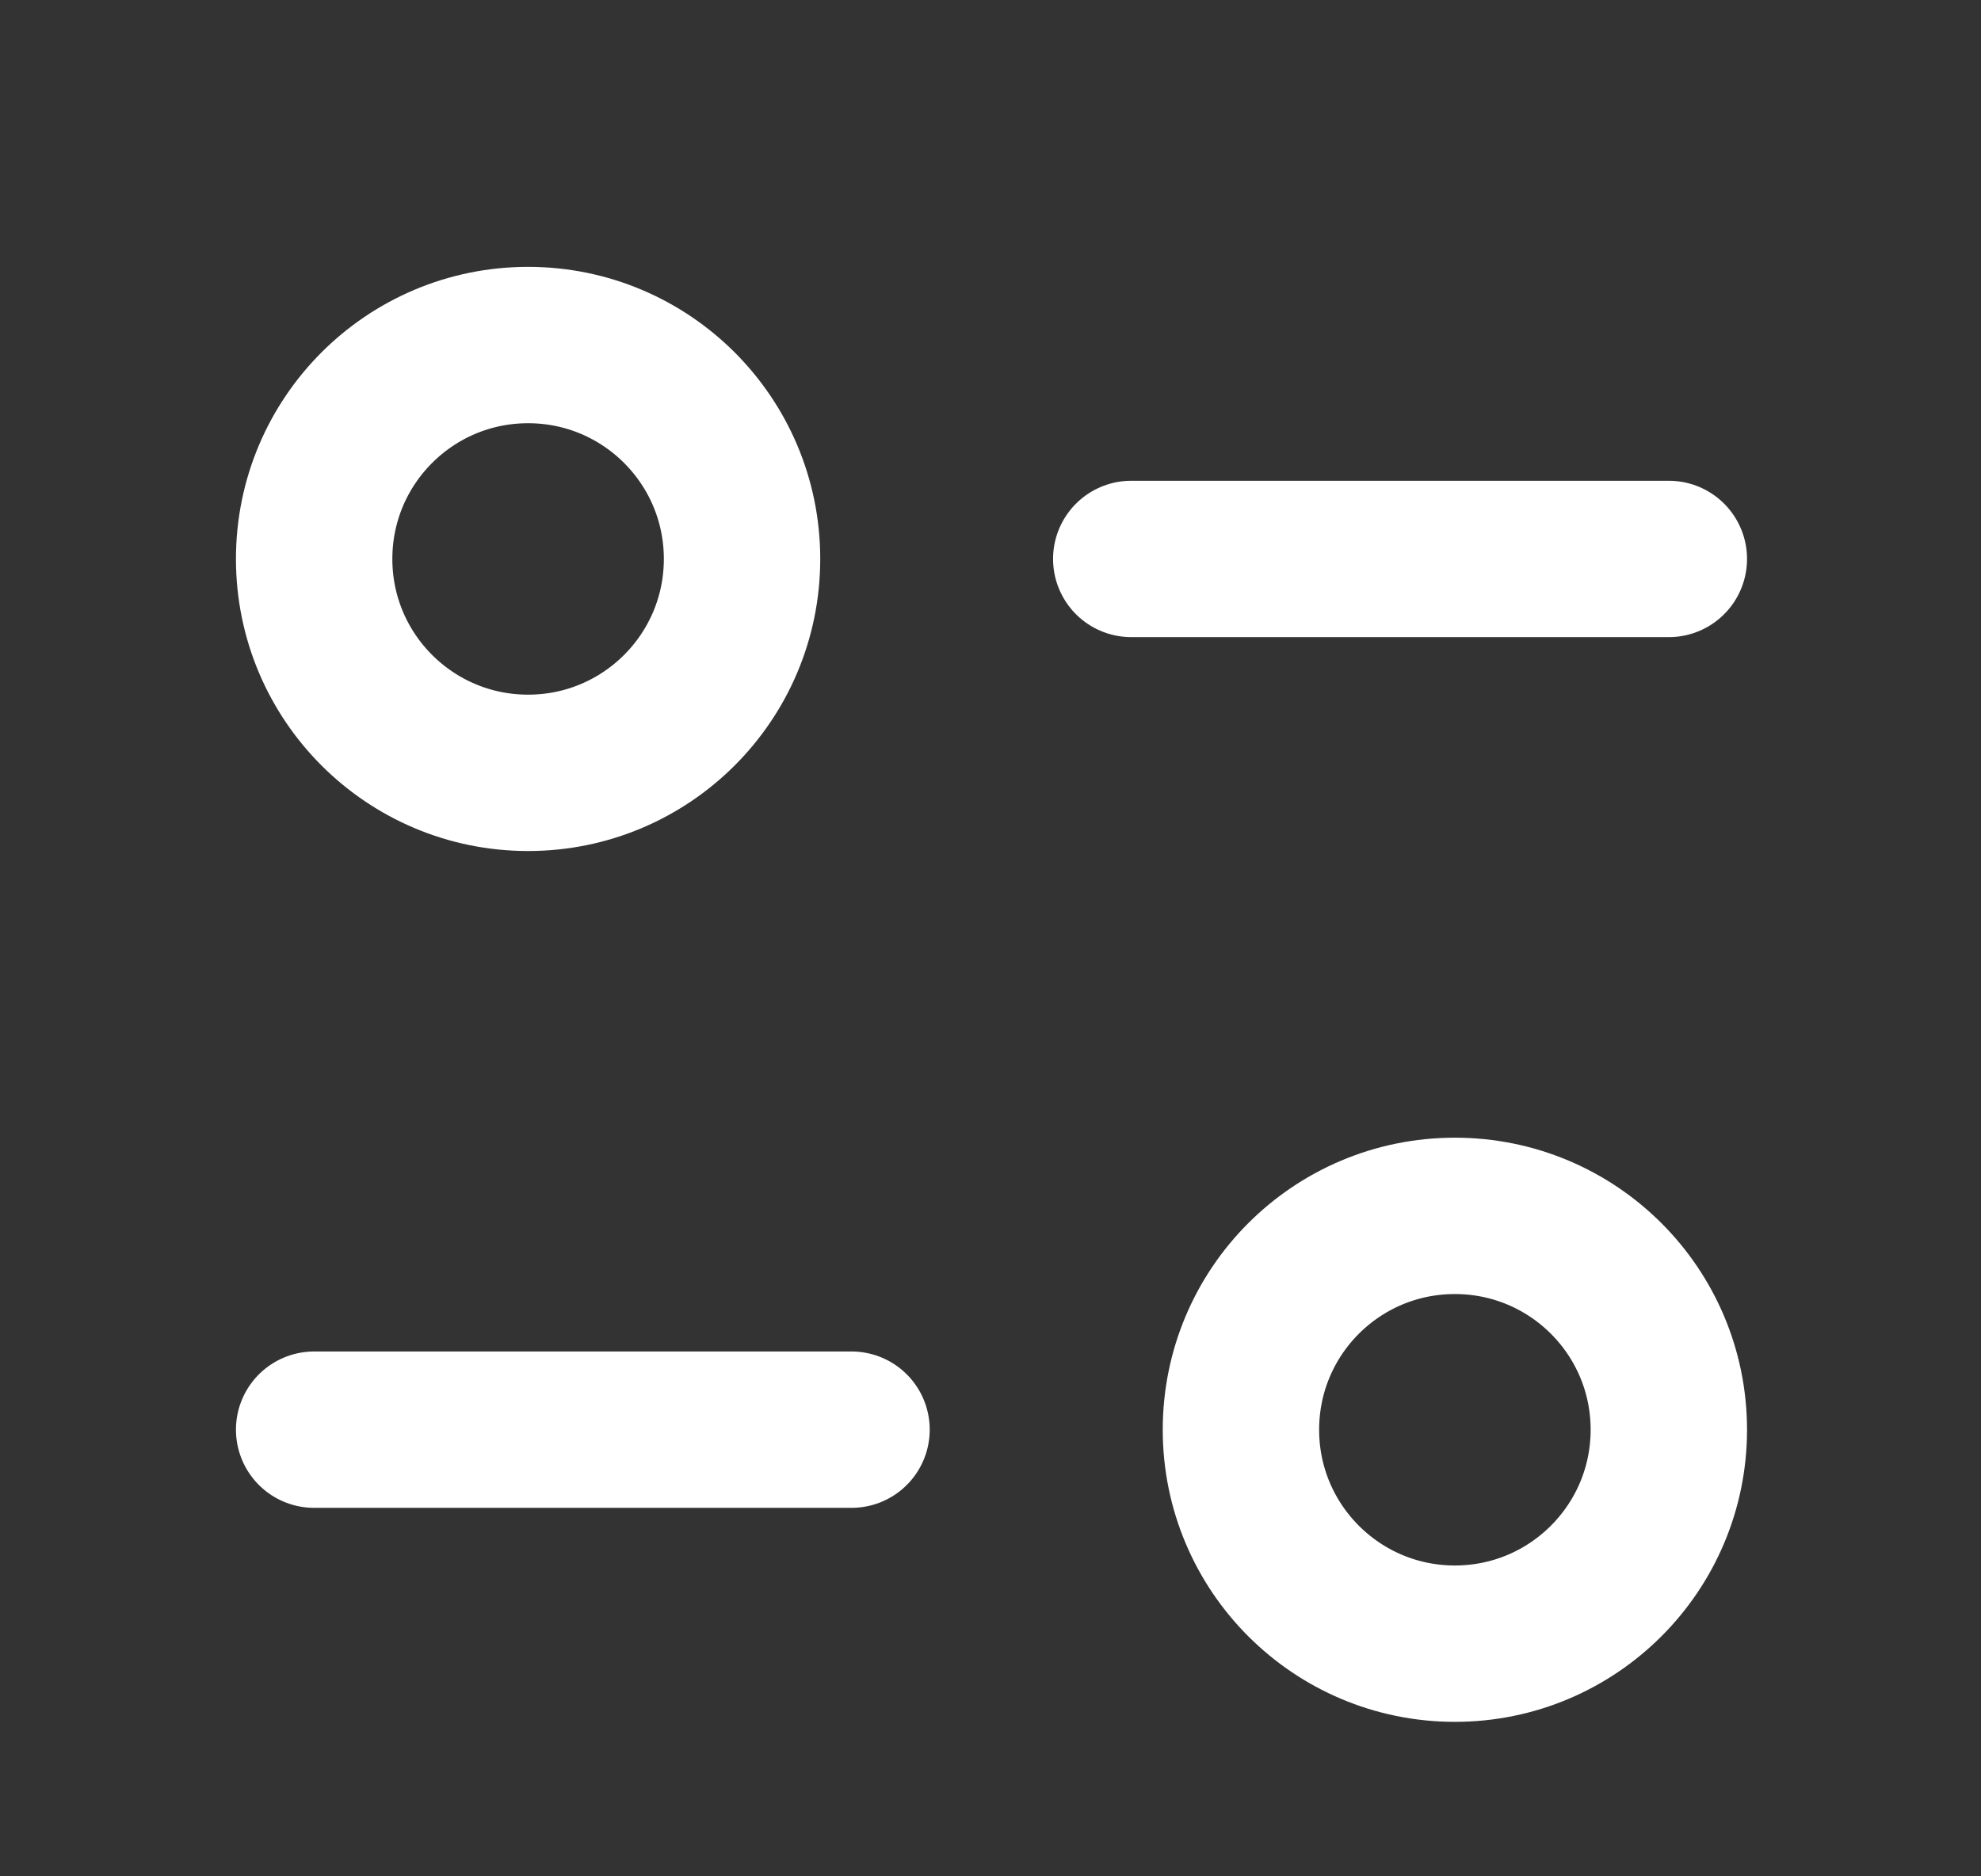 <svg width="19" height="18" viewBox="0 0 19 18" fill="none" xmlns="http://www.w3.org/2000/svg">
<rect x="0" y="0" width="19" height="18" fill="#333333" stroke="none"/>
<path d="M8.167 13.715H3.013" stroke="white" stroke-width="1.5" stroke-linecap="round" stroke-linejoin="round"/>
<path fill-rule="evenodd" clip-rule="evenodd" d="M16.006 13.716C16.006 14.849 15.087 15.768 13.954 15.768C12.82 15.768 11.902 14.849 11.902 13.716C11.902 12.581 12.82 11.664 13.954 11.664C15.087 11.664 16.006 12.581 16.006 13.716Z" stroke="white" stroke-width="1.5" stroke-linecap="round" stroke-linejoin="round"/>
<path d="M10.85 5.362H16.006" stroke="white" stroke-width="1.5" stroke-linecap="round" stroke-linejoin="round"/>
<path fill-rule="evenodd" clip-rule="evenodd" d="M3.013 5.362C3.013 6.496 3.932 7.414 5.065 7.414C6.198 7.414 7.117 6.496 7.117 5.362C7.117 4.228 6.198 3.31 5.065 3.31C3.932 3.31 3.013 4.228 3.013 5.362Z" stroke="white" stroke-width="1.5" stroke-linecap="round" stroke-linejoin="round"/>
</svg>
